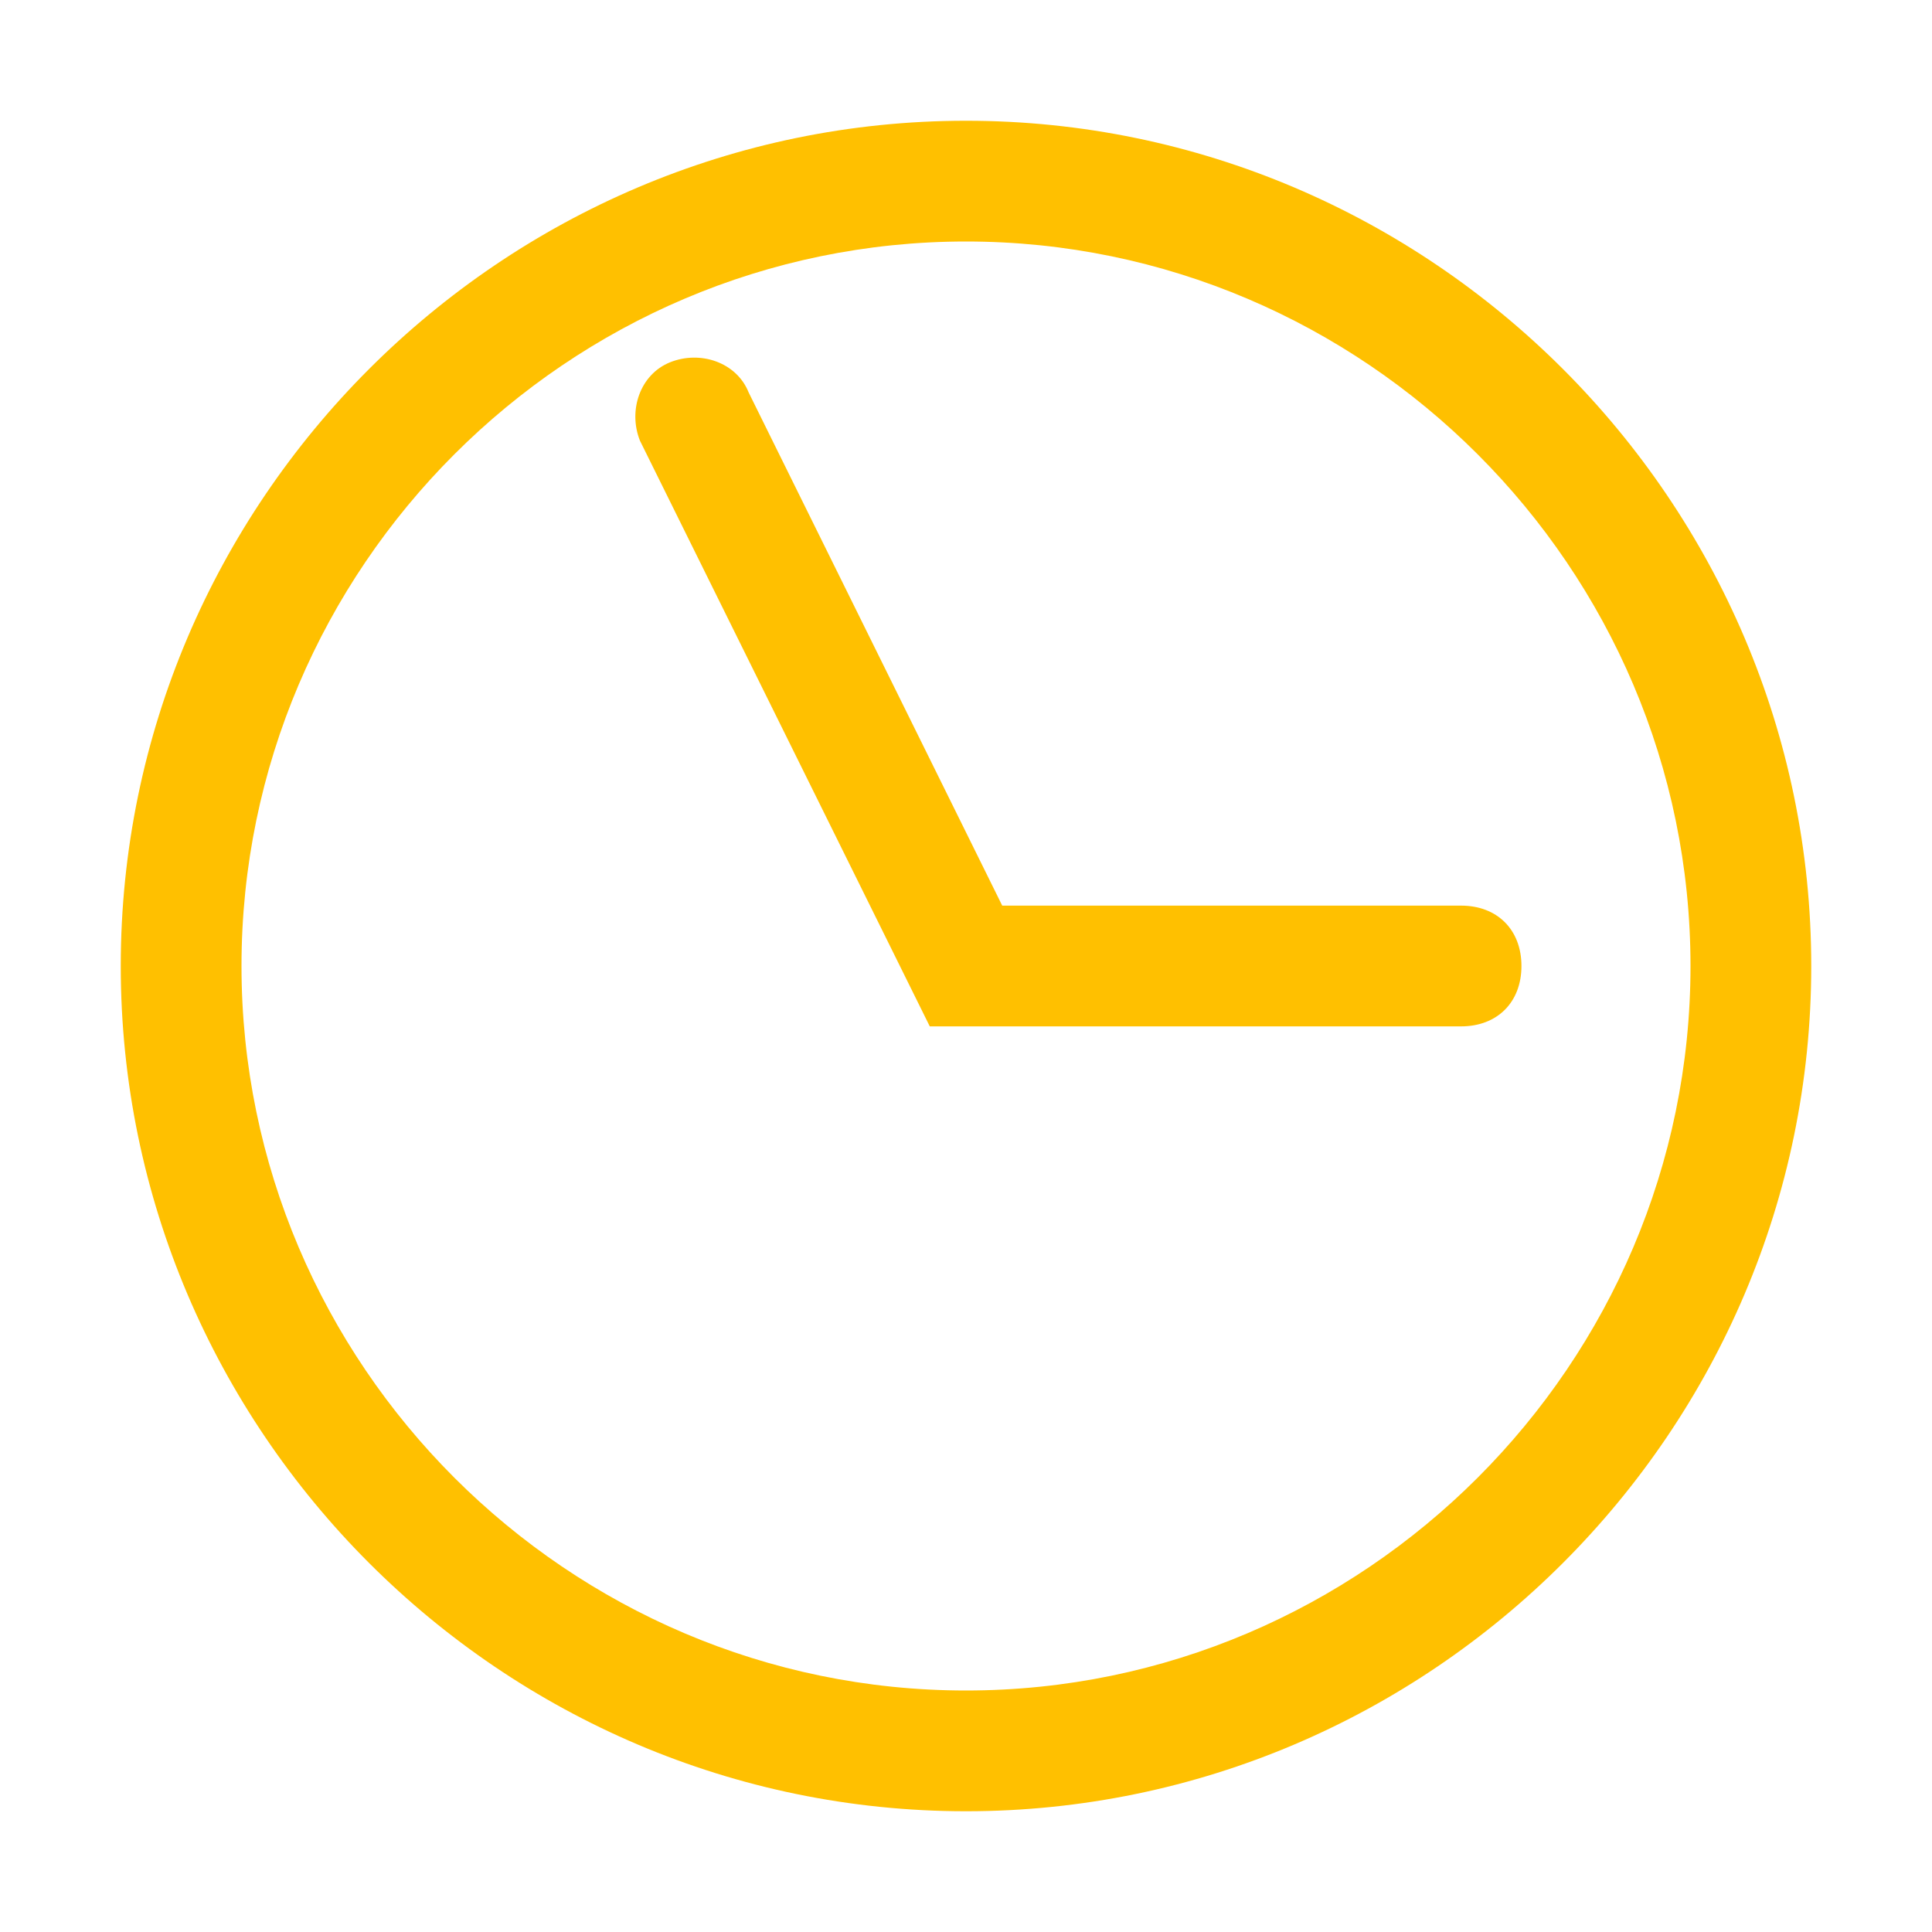 <?xml version="1.0" encoding="utf-8"?>
<!-- Generator: Adobe Illustrator 22.0.1, SVG Export Plug-In . SVG Version: 6.00 Build 0)  -->
<svg version="1.1" id="Layer_1" xmlns="http://www.w3.org/2000/svg" xmlns:xlink="http://www.w3.org/1999/xlink" x="0px" y="0px"
	 viewBox="0 0 32 32" style="enable-background:new 0 0 32 32;" xml:space="preserve">
<style type="text/css">
	.st0{fill:#FFC000;}
</style>
<title>about3</title>
<g>
	<path class="st0" d="M16,4c6.6,0,12,5.4,12,12s-5.4,12-12,12S4,22.6,4,16S9.4,4,16,4 M16,2C8.3,2,2,8.3,2,16s6.3,14,14,14
		s14-6.3,14-14S23.7,2,16,2L16,2z"/>
</g>
<g>
	<path class="st0" d="M24.2,17h-8.8l-4.8-9.7c-0.2-0.5,0-1.1,0.5-1.3c0.5-0.2,1.1,0,1.3,0.5l4.2,8.5h7.6c0.6,0,1,0.4,1,1
		S24.8,17,24.2,17z"/>
</g>
</svg>
